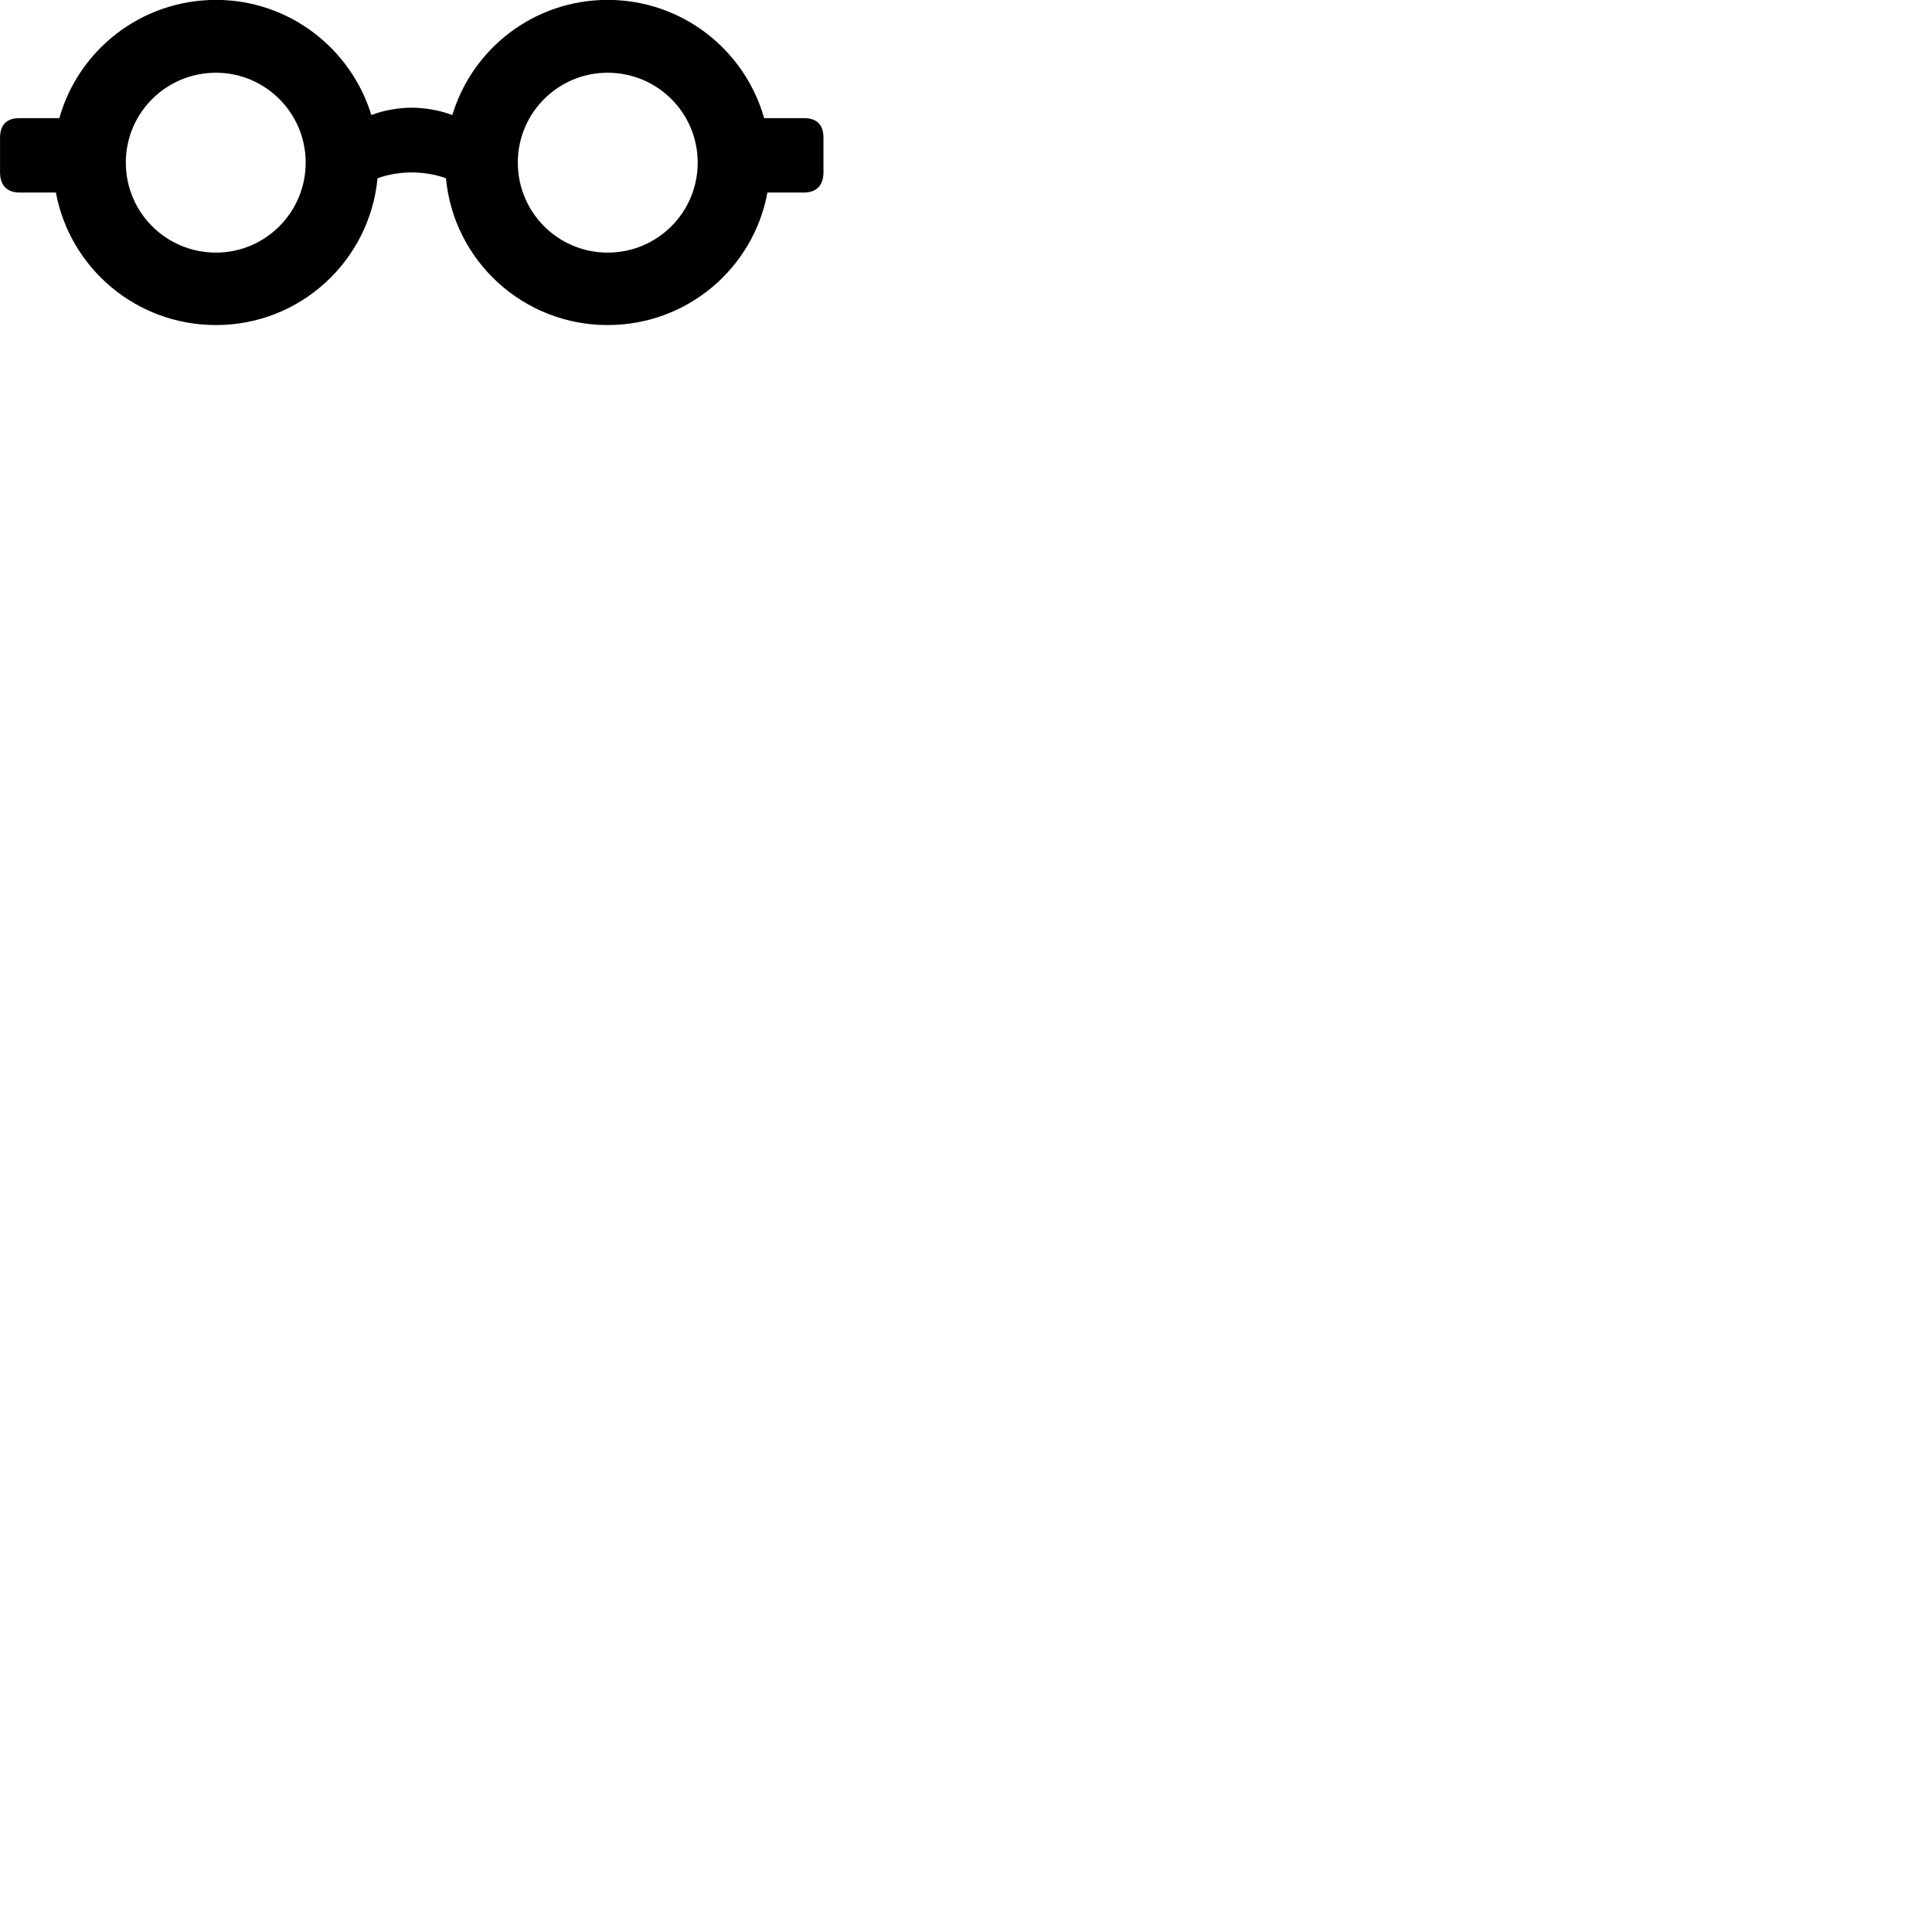
        <svg xmlns="http://www.w3.org/2000/svg" viewBox="0 0 100 100">
            <path d="M11.182 16.825C15.552 16.825 19.132 13.495 19.542 9.225C20.122 9.015 20.762 8.925 21.312 8.925C21.862 8.925 22.502 9.015 23.082 9.225C23.482 13.495 27.072 16.825 31.452 16.825C35.582 16.825 39.002 13.875 39.722 9.965H41.612C42.262 9.965 42.622 9.595 42.622 8.915V7.135C42.622 6.455 42.282 6.115 41.612 6.115H39.552C38.552 2.585 35.312 -0.005 31.452 -0.005C27.652 -0.005 24.452 2.505 23.412 5.955C22.732 5.695 21.952 5.575 21.312 5.575C20.672 5.575 19.882 5.695 19.222 5.955C18.162 2.505 14.962 -0.005 11.182 -0.005C7.312 -0.005 4.062 2.585 3.072 6.115H1.012C0.342 6.115 0.002 6.455 0.002 7.135V8.915C0.002 9.595 0.362 9.965 1.012 9.965H2.892C3.622 13.875 7.042 16.825 11.182 16.825ZM11.182 13.075C8.592 13.075 6.512 10.995 6.512 8.415C6.512 5.845 8.592 3.765 11.182 3.765C13.732 3.765 15.822 5.845 15.822 8.415C15.822 10.995 13.732 13.075 11.182 13.075ZM31.452 13.075C28.882 13.075 26.802 10.995 26.802 8.415C26.802 5.845 28.882 3.765 31.452 3.765C34.032 3.765 36.112 5.845 36.112 8.415C36.112 10.995 34.032 13.075 31.452 13.075Z" />
        </svg>
    